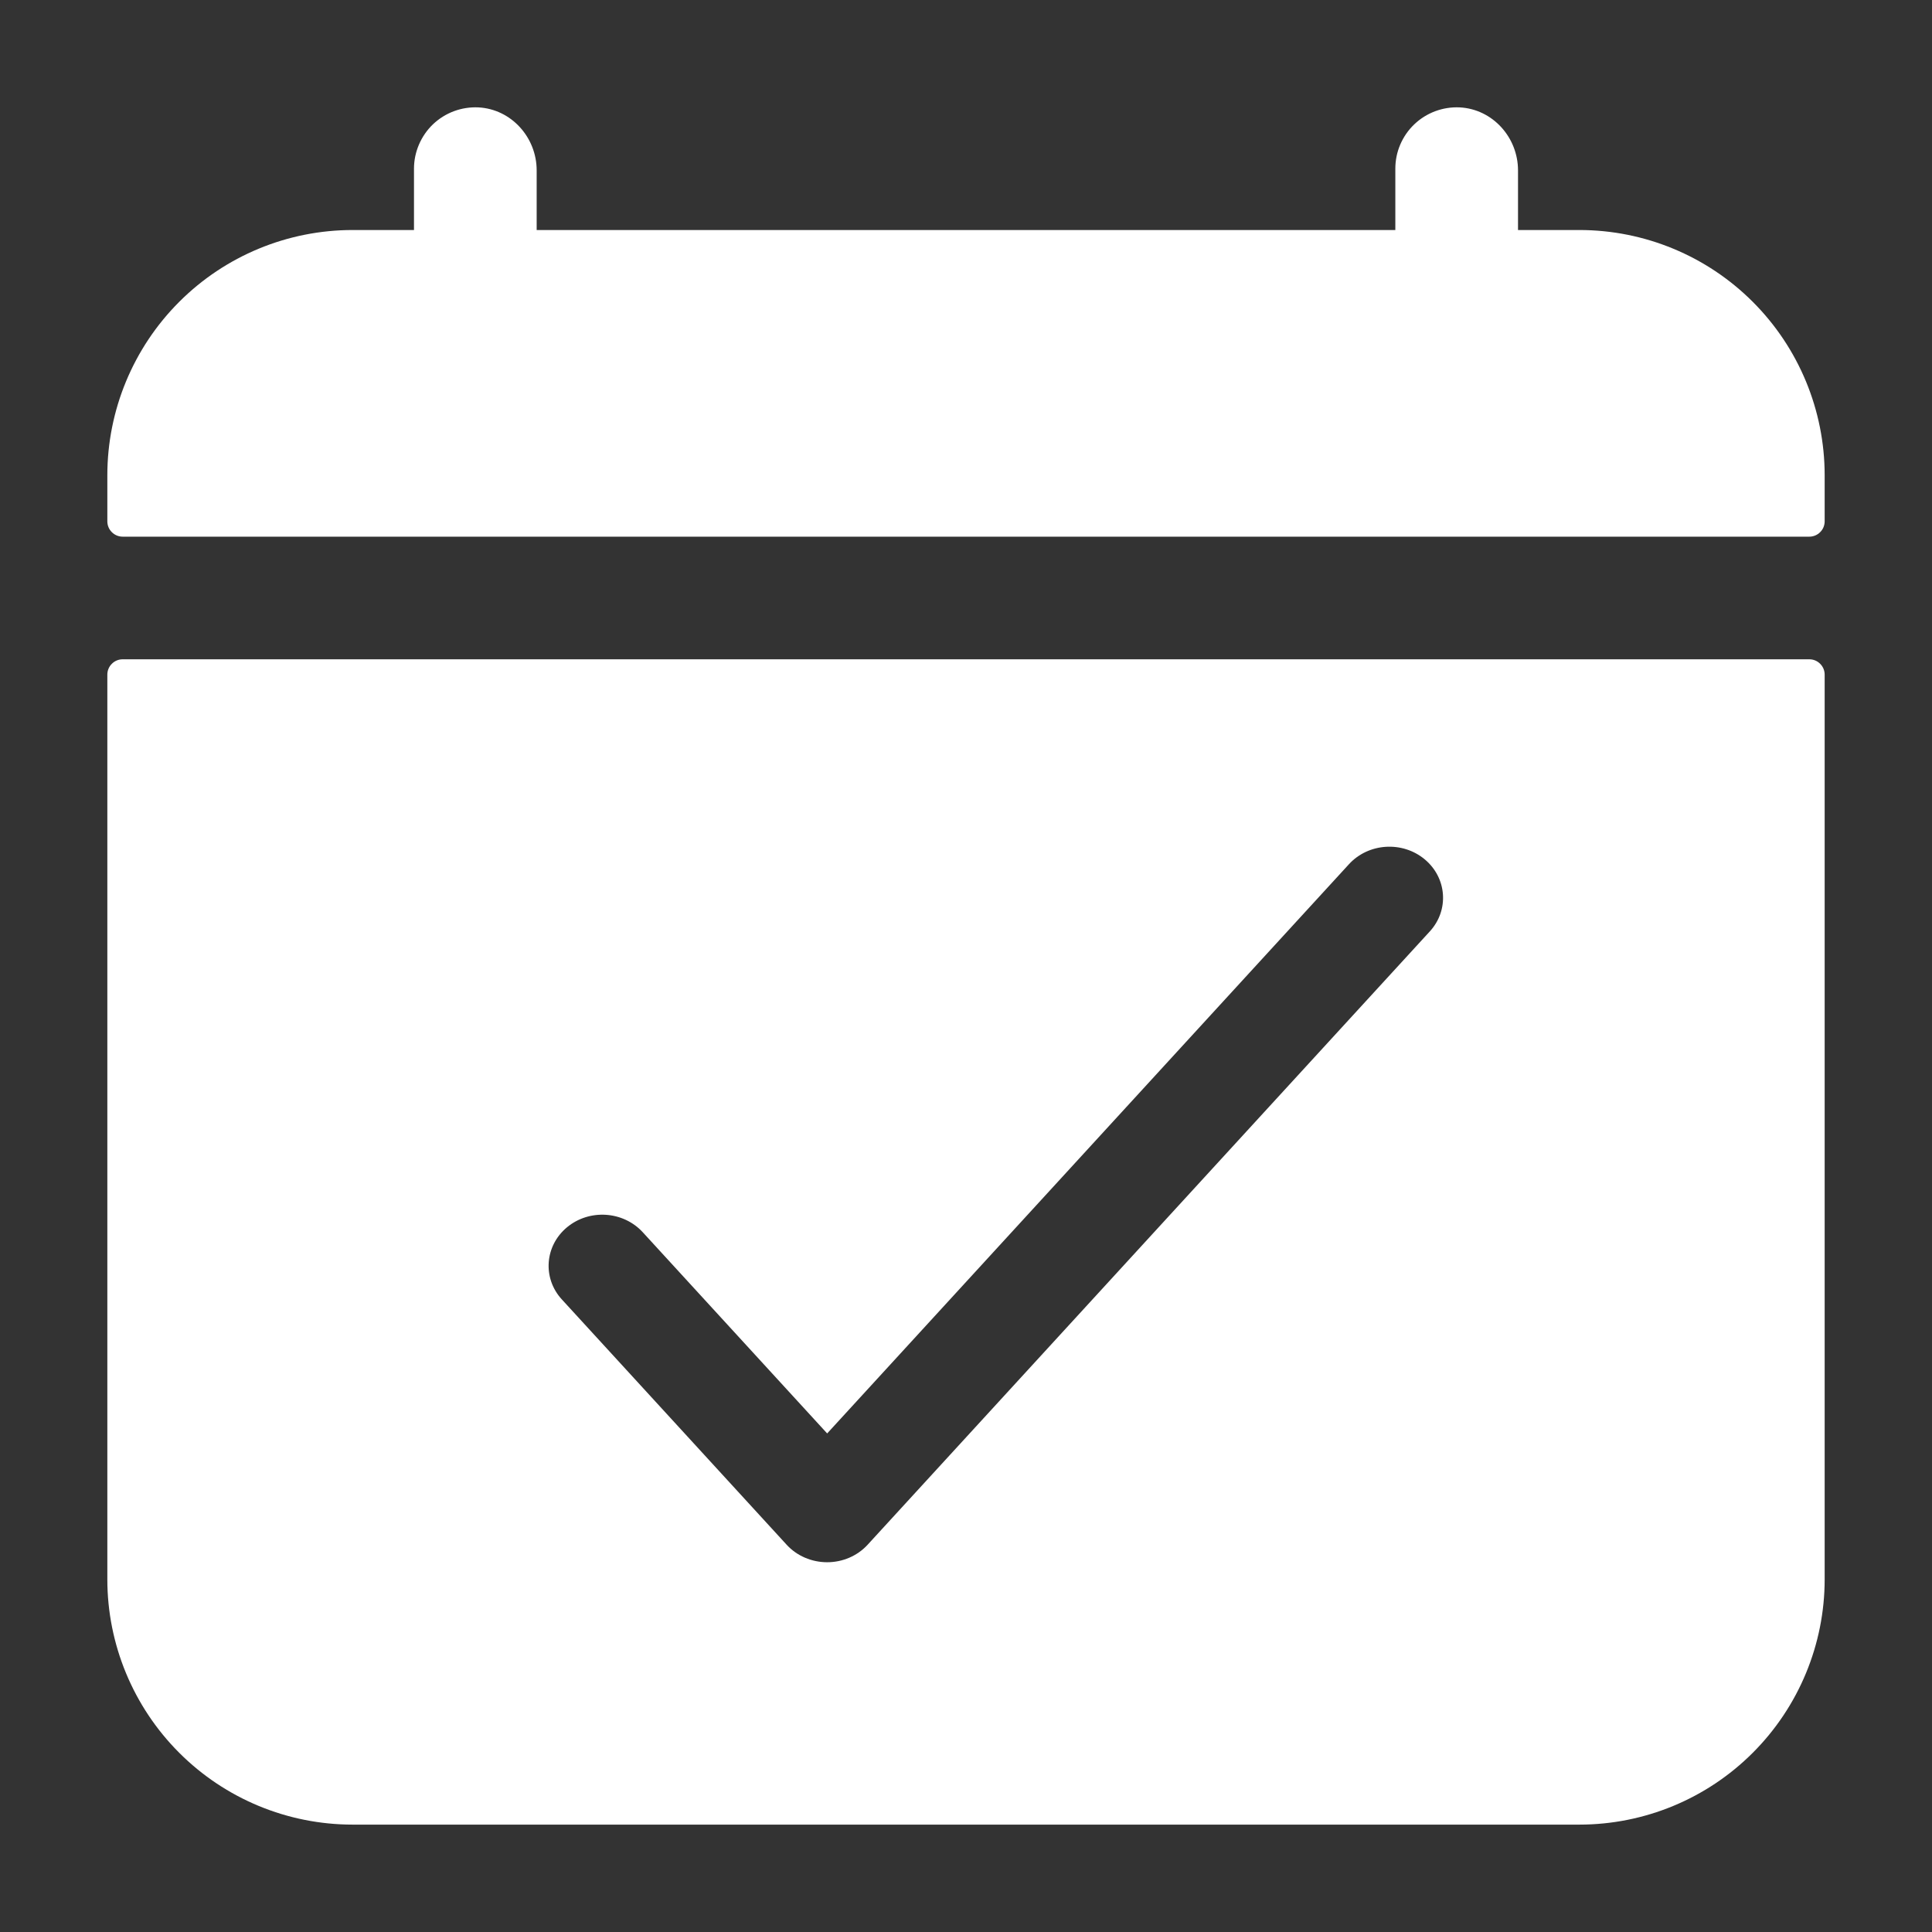 <svg xmlns="http://www.w3.org/2000/svg" width="36" height="36" viewBox="0 0 36 36" fill="none">
  <rect x="0" y="0" width="36" height="36" fill="#333333" stroke="none"/>
  <path d="M34 8.857C34 7.645 33.518 6.482 32.661 5.625C31.804 4.767 30.641 4.286 29.429 4.286H28.286V3.175C28.286 2.56 27.813 2.032 27.198 2.001C27.043 1.994 26.889 2.018 26.744 2.072C26.599 2.126 26.466 2.209 26.355 2.315C26.242 2.422 26.153 2.551 26.092 2.693C26.031 2.835 26 2.988 26 3.143V4.286H10V3.175C10 2.56 9.527 2.032 8.912 2.001C8.758 1.994 8.603 2.018 8.458 2.072C8.313 2.126 8.181 2.209 8.069 2.315C7.957 2.422 7.868 2.551 7.807 2.693C7.746 2.835 7.714 2.988 7.714 3.143V4.286H6.571C5.359 4.286 4.196 4.767 3.339 5.625C2.482 6.482 2 7.645 2 8.857V9.714C2 9.79 2.03 9.863 2.084 9.916C2.137 9.97 2.21 10 2.286 10H33.714C33.79 10 33.863 9.97 33.916 9.916C33.97 9.863 34 9.79 34 9.714V8.857Z" fill="white"/>
  <path fill-rule="evenodd" clip-rule="evenodd" d="M3.339 32.66C2.482 31.803 2 30.64 2 29.428V12.571C2 12.495 2.03 12.422 2.084 12.369C2.137 12.315 2.21 12.285 2.286 12.285H33.714C33.79 12.285 33.863 12.315 33.916 12.369C33.97 12.422 34 12.495 34 12.571V29.428C34 30.64 33.518 31.803 32.661 32.66C31.804 33.518 30.641 33.999 29.429 33.999H6.571C5.359 33.999 4.196 33.518 3.339 32.66ZM26.642 17.356C27.006 16.96 26.963 16.358 26.547 16.012C26.131 15.666 25.499 15.707 25.136 16.103L15.413 26.71L11.976 22.96C11.612 22.564 10.981 22.523 10.565 22.869C10.149 23.215 10.106 23.817 10.469 24.213L14.659 28.785C14.849 28.992 15.124 29.11 15.413 29.11C15.701 29.11 15.976 28.992 16.166 28.785L26.642 17.356Z" fill="white"/>
</svg>